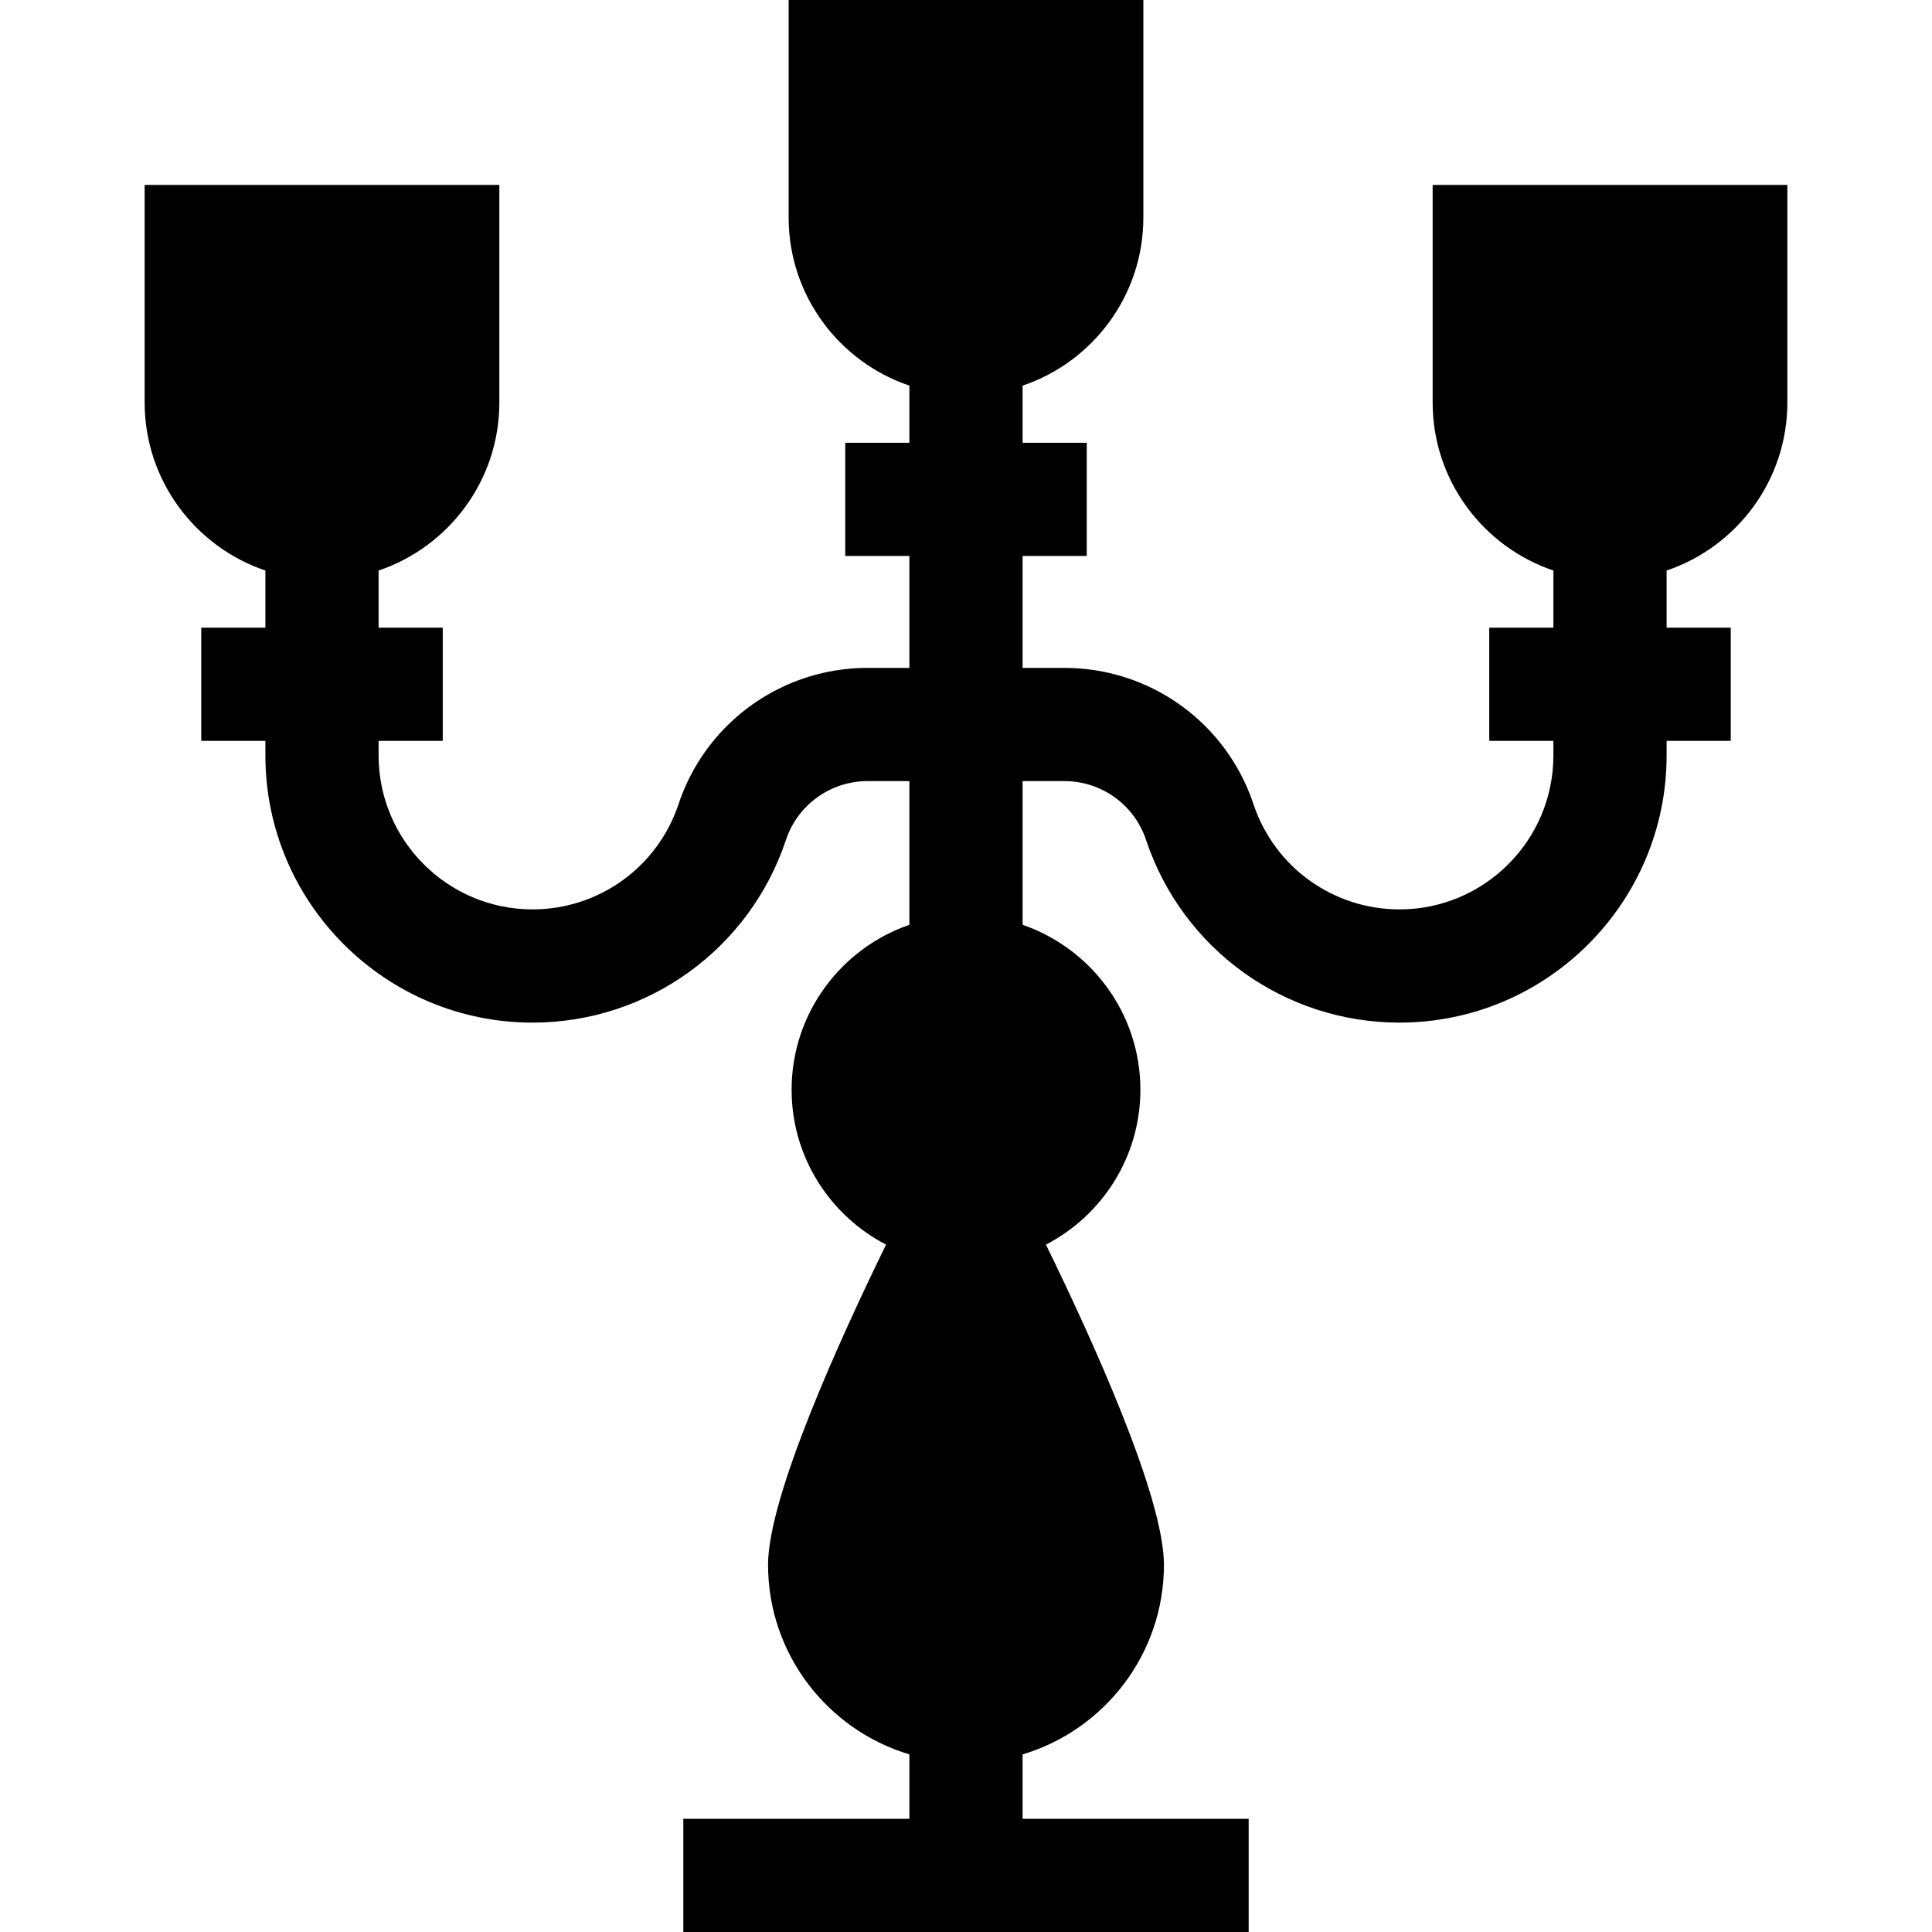 <?xml version="1.0" encoding="iso-8859-1"?>
<!-- Generator: Adobe Illustrator 19.0.0, SVG Export Plug-In . SVG Version: 6.00 Build 0)  -->
<svg version="1.1" id="Capa_1" xmlns="http://www.w3.org/2000/svg" xmlns:xlink="http://www.w3.org/1999/xlink" x="0px" y="0px"
	 viewBox="0 0 512 512" style="enable-background:new 0 0 512 512;" xml:space="preserve">
<g>
	<g>
		<path d="M379.667,49v57.667c0,20.671,13.42,38.255,32,44.531v2.136v13h-17v30h17v3.878c0,22.491-18.298,40.789-40.79,40.789
			c-17.584,0-33.135-11.208-38.696-27.891c-4.701-14.102-14.917-25.179-27.778-31.172c-6.837-3.186-14.419-4.937-22.321-4.937H271
			v-29.667h17v-30h-17v-15.135c18.58-6.276,32-23.86,32-44.531V0h-94v57.667c0,20.671,13.42,38.255,32,44.531v15.135h-17v30h17V177
			h-11.082c-7.902,0-15.484,1.751-22.321,4.937c-12.861,5.993-23.077,17.07-27.778,31.173c-5.561,16.682-21.112,27.89-38.696,27.89
			c-22.491,0-40.79-18.298-40.79-40.789v-3.878h17v-30h-17v-13v-2.135c18.58-6.276,32-23.86,32-44.531V49h-94v57.667
			c0,20.671,13.42,38.255,32,44.531v15.136h-17v30h17v3.878c0,39.033,31.756,70.789,70.79,70.789
			c30.518,0,57.506-19.452,67.156-48.404c3.11-9.329,11.806-15.596,21.639-15.596H241v38.085
			c-18.139,6.244-31.214,23.469-31.214,43.701c0,17.849,10.179,33.356,25.03,41.052c-12.368,25.3-31.273,66.909-31.273,84.836
			c0,23.713,15.82,43.79,37.456,50.26V482h-59.913v30h149.826v-30H271v-17.066c21.636-6.47,37.456-26.547,37.456-50.26
			c0-17.927-18.904-59.536-31.272-84.836c14.851-7.695,25.03-23.202,25.03-41.051c0-20.232-13.074-37.457-31.213-43.701V207h11.082
			c9.833,0,18.529,6.268,21.638,15.596C313.371,251.548,340.36,271,370.877,271c39.034,0,70.79-31.756,70.79-70.789v-3.878h17v-30
			h-17v-15.136c18.58-6.276,32-23.86,32-44.531V49H379.667z"/>
	</g>
</g>
<g>
</g>
<g>
</g>
<g>
</g>
<g>
</g>
<g>
</g>
<g>
</g>
<g>
</g>
<g>
</g>
<g>
</g>
<g>
</g>
<g>
</g>
<g>
</g>
<g>
</g>
<g>
</g>
<g>
</g>
</svg>
